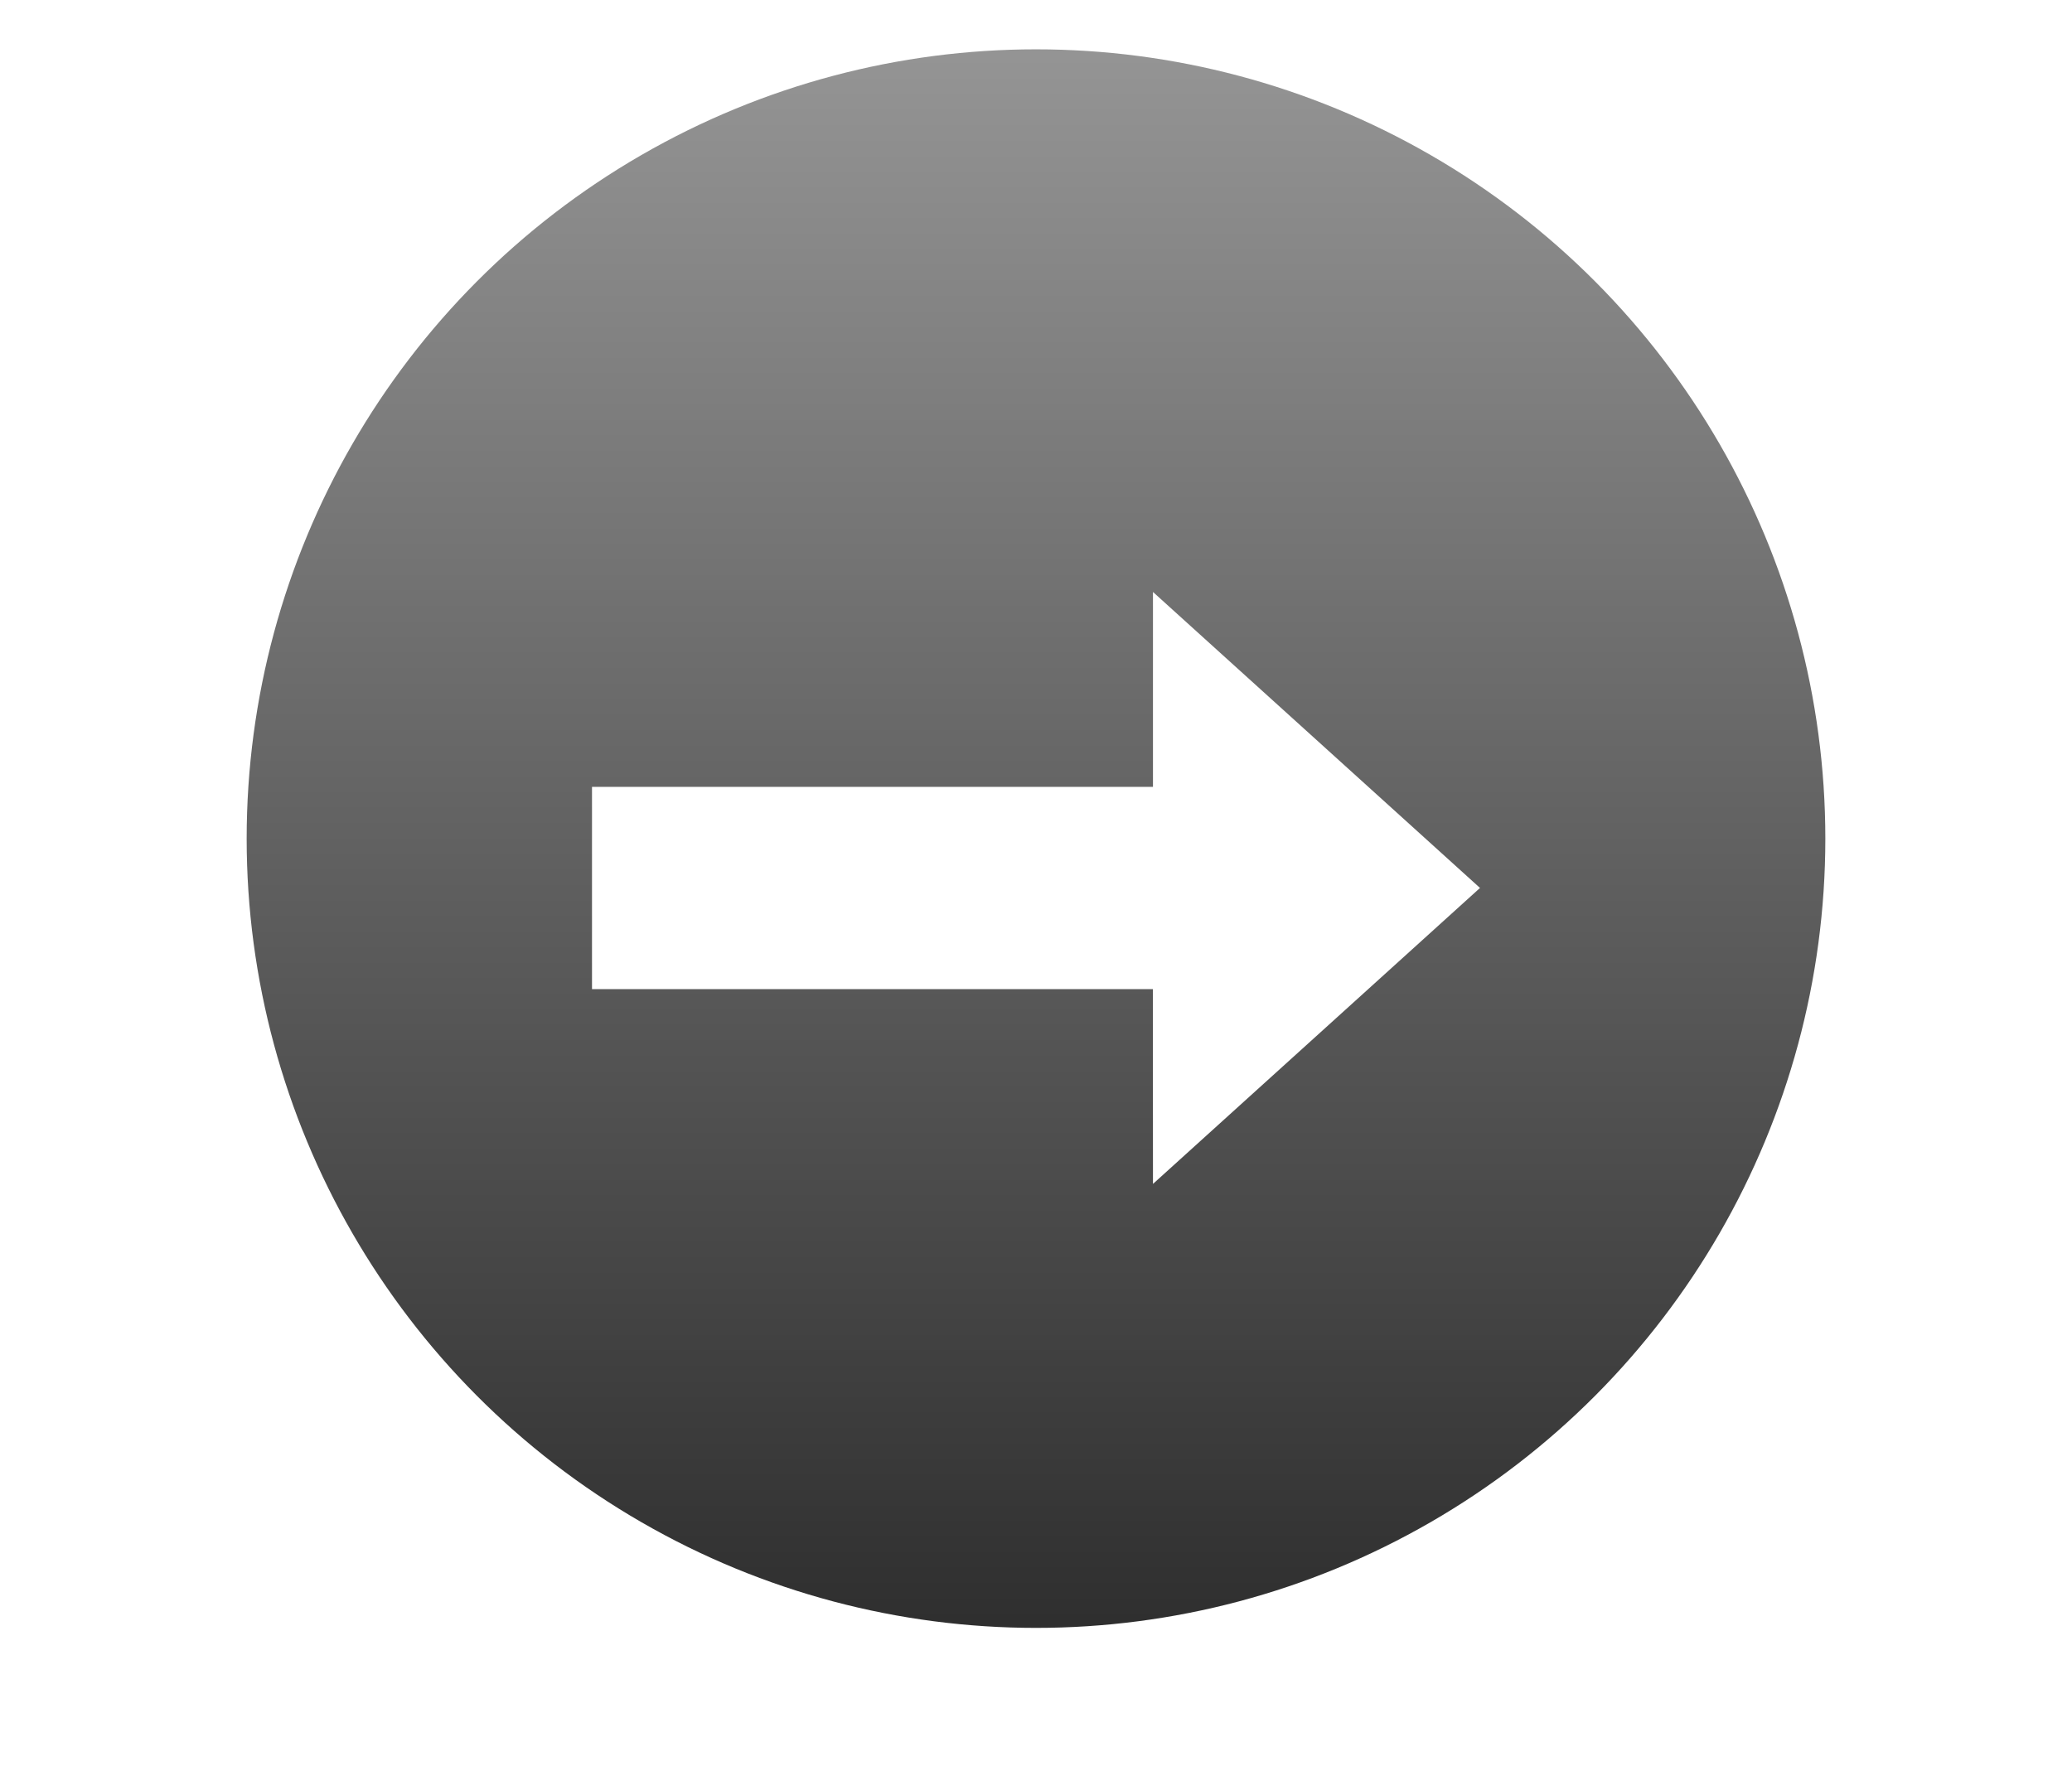 <svg xmlns="http://www.w3.org/2000/svg" xmlns:xlink="http://www.w3.org/1999/xlink" width="42" height="36" viewBox="0 0 42 36">
  <defs>
    <linearGradient id="linear-gradient" x1="0.5" x2="0.5" y2="1" gradientUnits="objectBoundingBox">
      <stop offset="0" stop-color="#959595"/>
      <stop offset="1" stop-color="#2e2e2e"/>
    </linearGradient>
    <filter id="联合_10" x="0" y="0" width="42" height="36" filterUnits="userSpaceOnUse">
      <feOffset dy="1" input="SourceAlpha"/>
      <feGaussianBlur stdDeviation="4" result="blur"/>
      <feFlood flood-opacity="0.6"/>
      <feComposite operator="in" in2="blur"/>
      <feComposite in="SourceGraphic"/>
    </filter>
  </defs>
  <g id="_ic32-trans" data-name="@ic32-trans" transform="translate(5 1)">
    <circle id="椭圆_369" data-name="椭圆 369" cx="16" cy="16" r="16" fill="url(#linear-gradient)"/>
    <g transform="matrix(1, 0, 0, 1, -5, -1)" filter="url(#联合_10)">
      <path id="联合_10-2" data-name="联合 10" d="M14850.369,2046.451H14839v-4.1h11.371V2038.4l6.629,6-6.629,6Z" transform="translate(-14827 -2027.4)" fill="#fff"/>
    </g>
  </g>
</svg>
